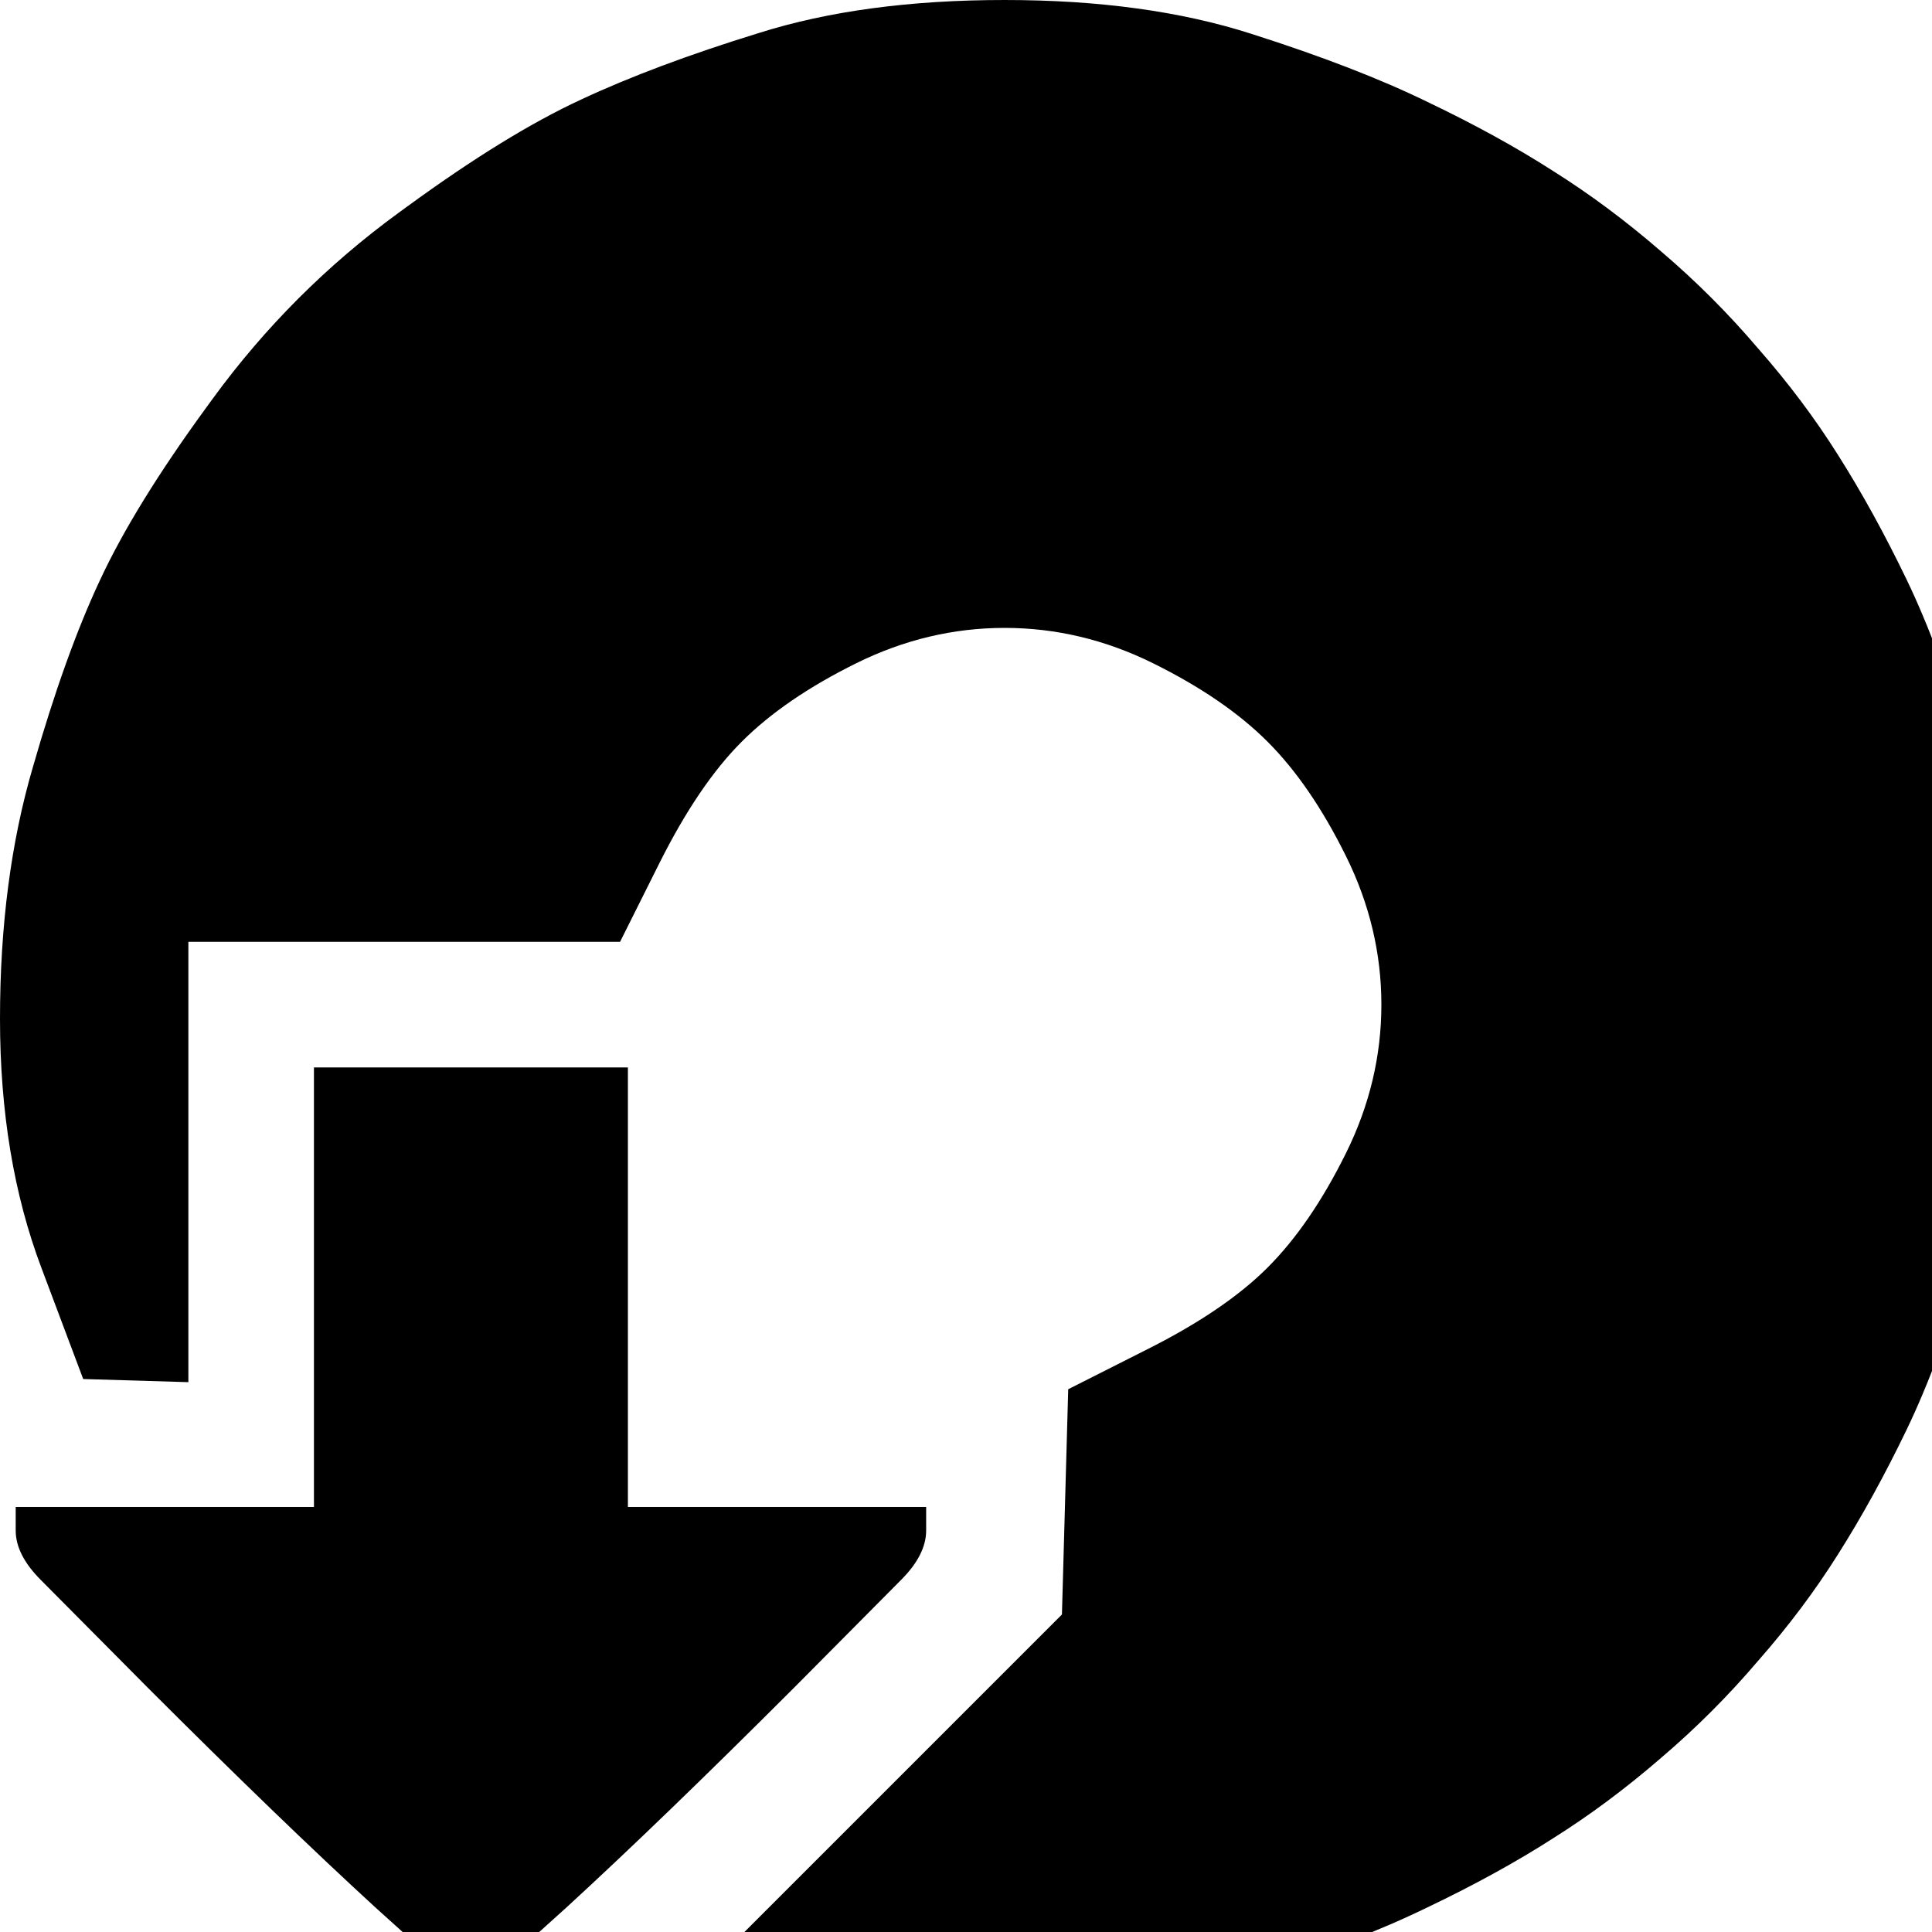 <?xml version="1.0" encoding="utf-8" standalone="no"?><svg width="32" height="32" xmlns="http://www.w3.org/2000/svg"><g transform="scale(0.013,0.013)"><path d="M1979 218q-70 -45 -160 -88q-90 -44 -225 -87q-134 -43 -314 -43q-180 0 -313 42q-133 41 -227 85q-95 44 -221 136l-11 8q-137 100 -237 237l-8 11q-92 126 -136 221q-44 94 -85 237q-42 143 -42 321q0 178 53 318l53 141l134 4l0 -561l550 0l50 -100q50 -100 105 -155q55 -55 146 -100q91 -45 189 -45q98 0 189 45q91 45 146 100q55 55 100 146q45 91 45 189q0 98 -45 189q-45 91 -100 146q-55 55 -155 105l-99 50l-8 287l-414 414l37 32q37 32 80 45q44 12 112 12l112 0q180 0 314 -43q135 -43 225 -87q90 -43 160 -88q70 -44 137 -102q67 -57 124 -124q58 -66 102 -136q45 -71 87 -158q42 -87 84 -226l3 -8q44 -148 44 -308q0 -160 -44 -308l-3 -8q-42 -139 -84 -226q-42 -87 -87 -158q-44 -70 -102 -136q-57 -67 -124 -124q-67 -58 -137 -102M1180 1920l-380 0l0 -560l-400 0l0 560l-380 0l0 30q0 31 32 63l136 137q169 169 290 280l122 110l122 -110q121 -111 290 -280l136 -137q32 -32 32 -63l0 -30" fill="black" /></g></svg>
